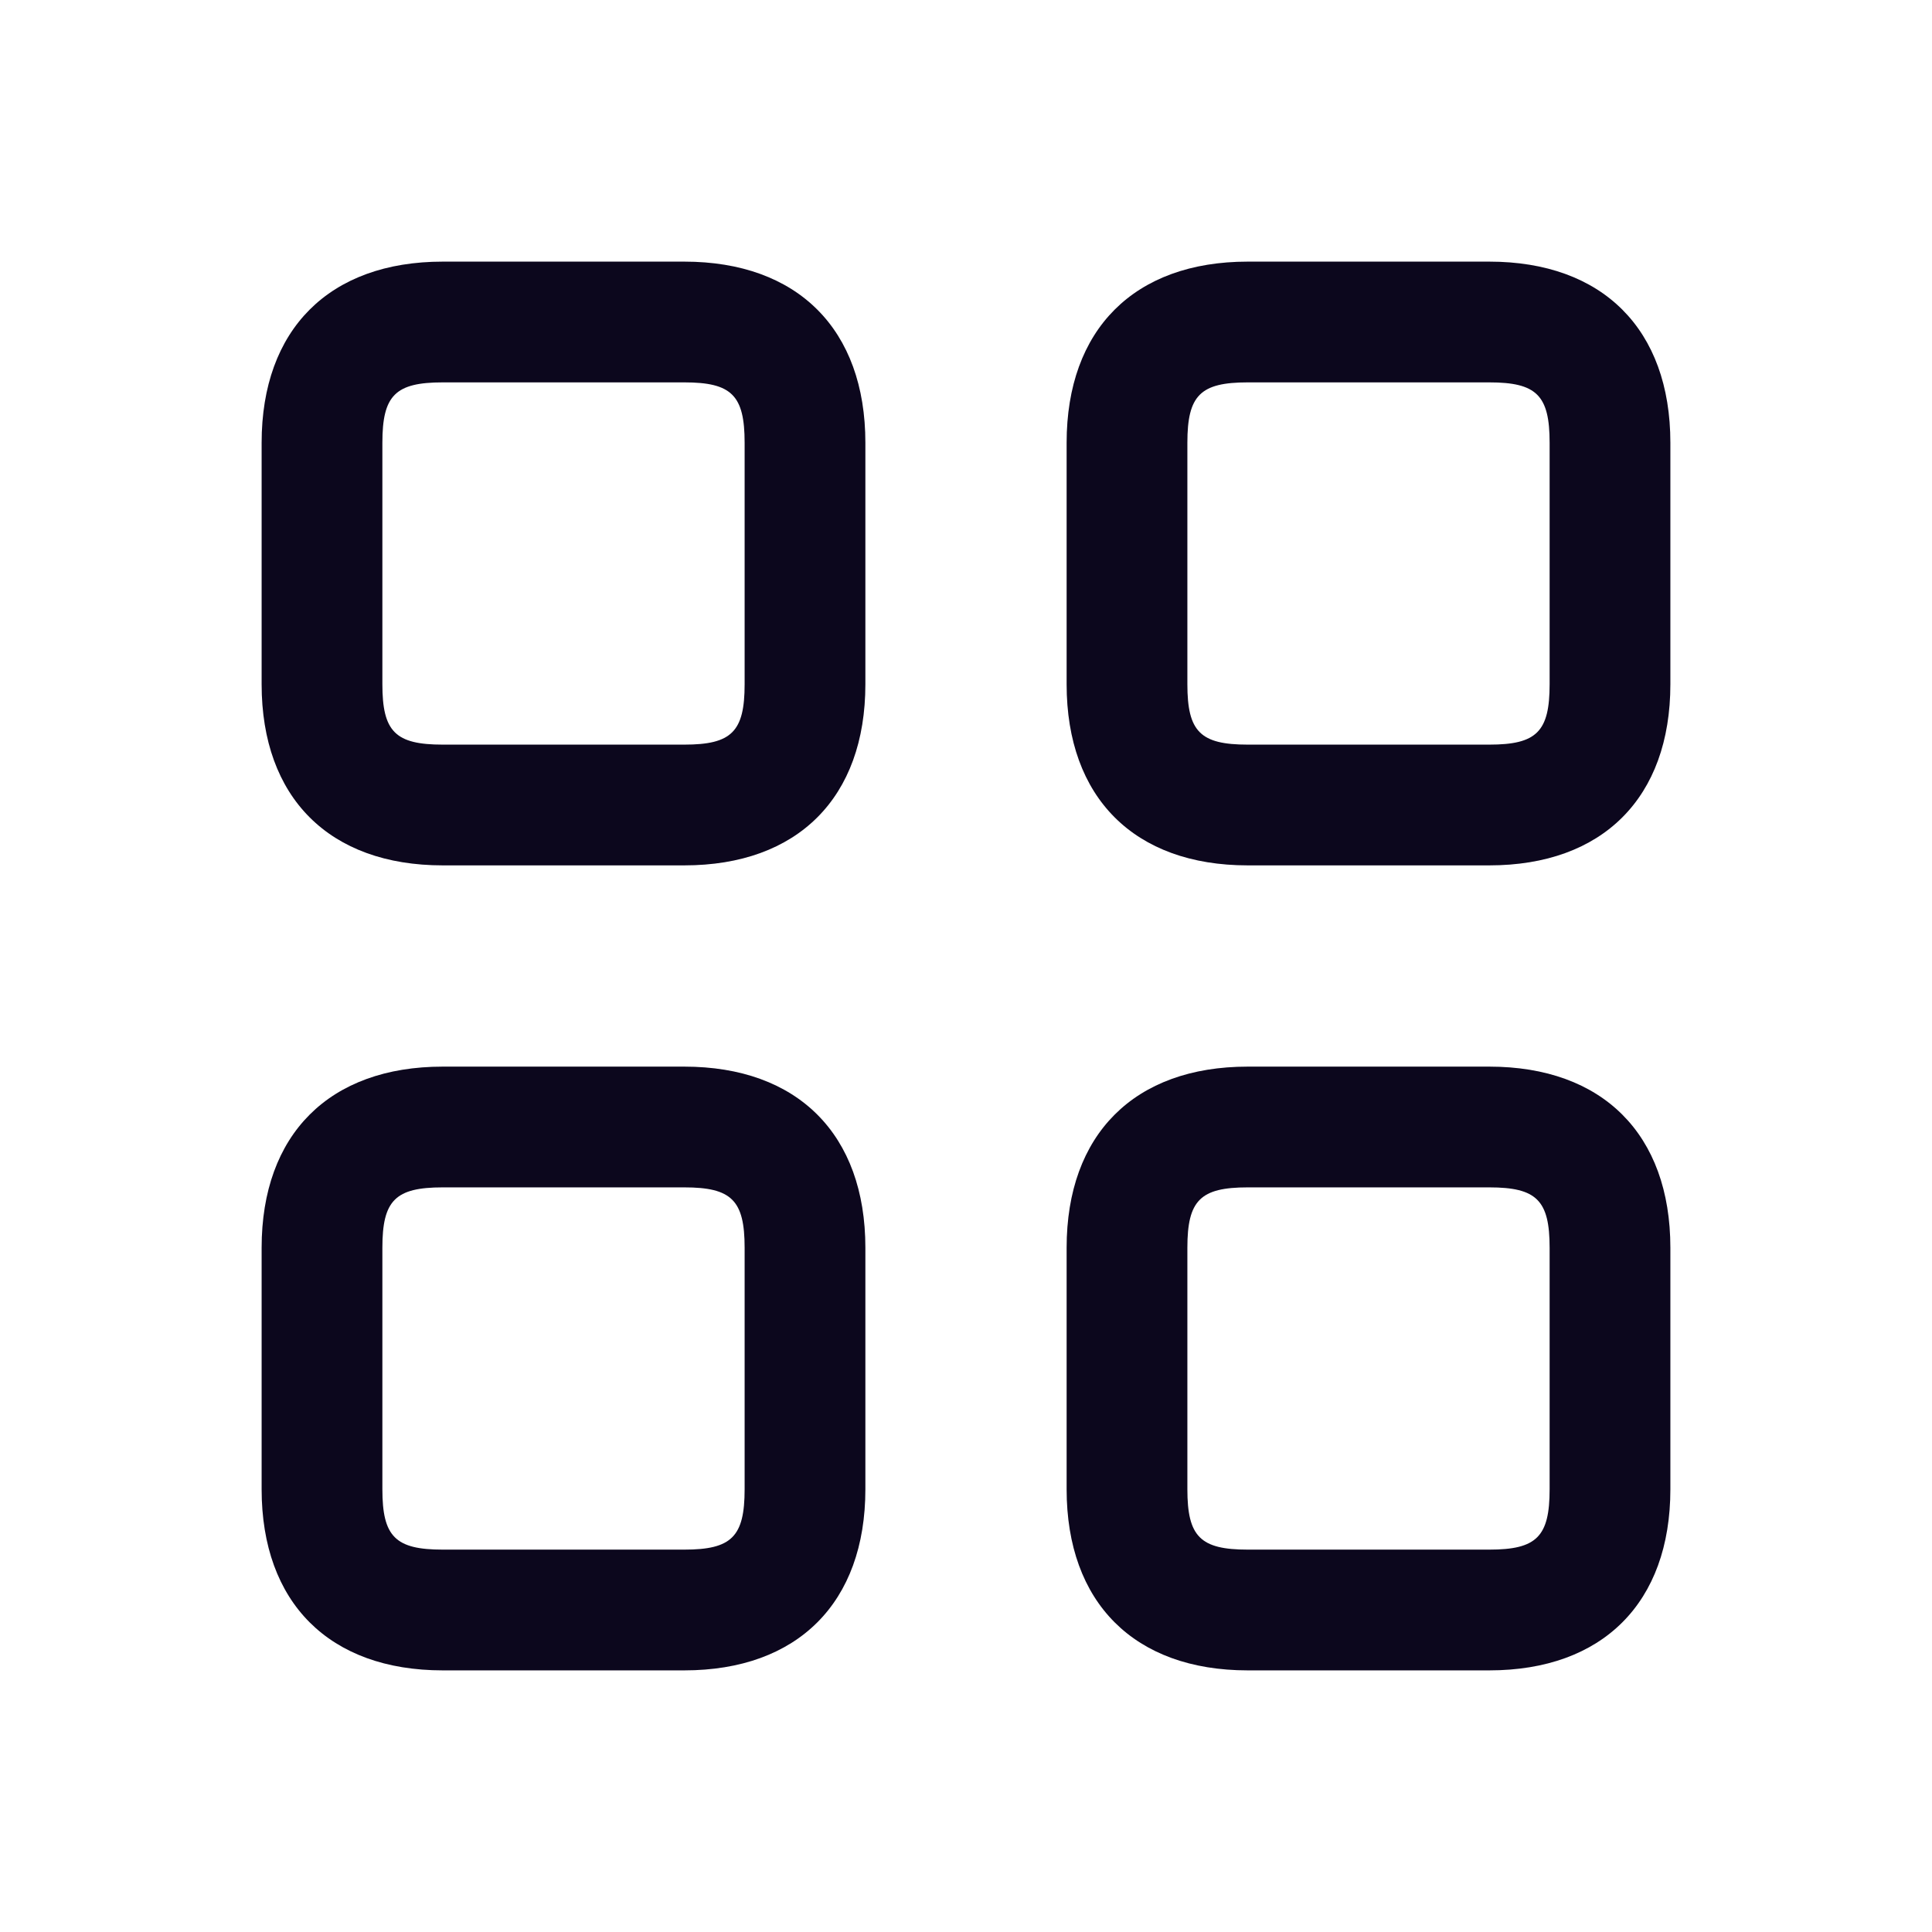 <svg width="24" height="24" viewBox="0 0 24 24" fill="none" xmlns="http://www.w3.org/2000/svg">
<path d="M18.5 10.75H15.5C14.091 10.75 13.25 9.909 13.25 8.5V5.5C13.25 4.091 14.091 3.25 15.5 3.25H18.5C19.909 3.25 20.75 4.091 20.75 5.5V8.5C20.75 9.909 19.909 10.75 18.5 10.75ZM15.5 4.75C14.911 4.75 14.75 4.911 14.75 5.5V8.5C14.75 9.089 14.911 9.25 15.5 9.25H18.5C19.089 9.25 19.25 9.089 19.25 8.5V5.5C19.25 4.911 19.089 4.75 18.5 4.75H15.5ZM8.5 10.75H5.5C4.091 10.75 3.25 9.909 3.25 8.5V5.5C3.25 4.091 4.091 3.25 5.5 3.25H8.5C9.909 3.25 10.75 4.091 10.75 5.5V8.5C10.75 9.909 9.909 10.75 8.5 10.75ZM5.5 4.75C4.911 4.75 4.75 4.911 4.75 5.5V8.5C4.75 9.089 4.911 9.25 5.5 9.25H8.5C9.089 9.25 9.25 9.089 9.25 8.5V5.5C9.25 4.911 9.089 4.75 8.5 4.75H5.5ZM18.5 20.75H15.5C14.091 20.75 13.25 19.909 13.25 18.5V15.5C13.25 14.091 14.091 13.25 15.5 13.25H18.5C19.909 13.25 20.75 14.091 20.75 15.5V18.5C20.75 19.909 19.909 20.75 18.5 20.75ZM15.5 14.75C14.911 14.75 14.75 14.911 14.75 15.5V18.5C14.75 19.089 14.911 19.25 15.5 19.25H18.5C19.089 19.25 19.25 19.089 19.25 18.5V15.5C19.25 14.911 19.089 14.75 18.5 14.75H15.5ZM8.5 20.75H5.5C4.091 20.75 3.25 19.909 3.25 18.5V15.5C3.25 14.091 4.091 13.25 5.5 13.25H8.5C9.909 13.25 10.75 14.091 10.75 15.5V18.5C10.75 19.909 9.909 20.75 8.5 20.75ZM5.5 14.75C4.911 14.75 4.75 14.911 4.75 15.5V18.5C4.75 19.089 4.911 19.25 5.5 19.25H8.5C9.089 19.25 9.25 19.089 9.25 18.5V15.5C9.25 14.911 9.089 14.75 8.5 14.75H5.5Z" fill="#0C071D"/>
</svg>
